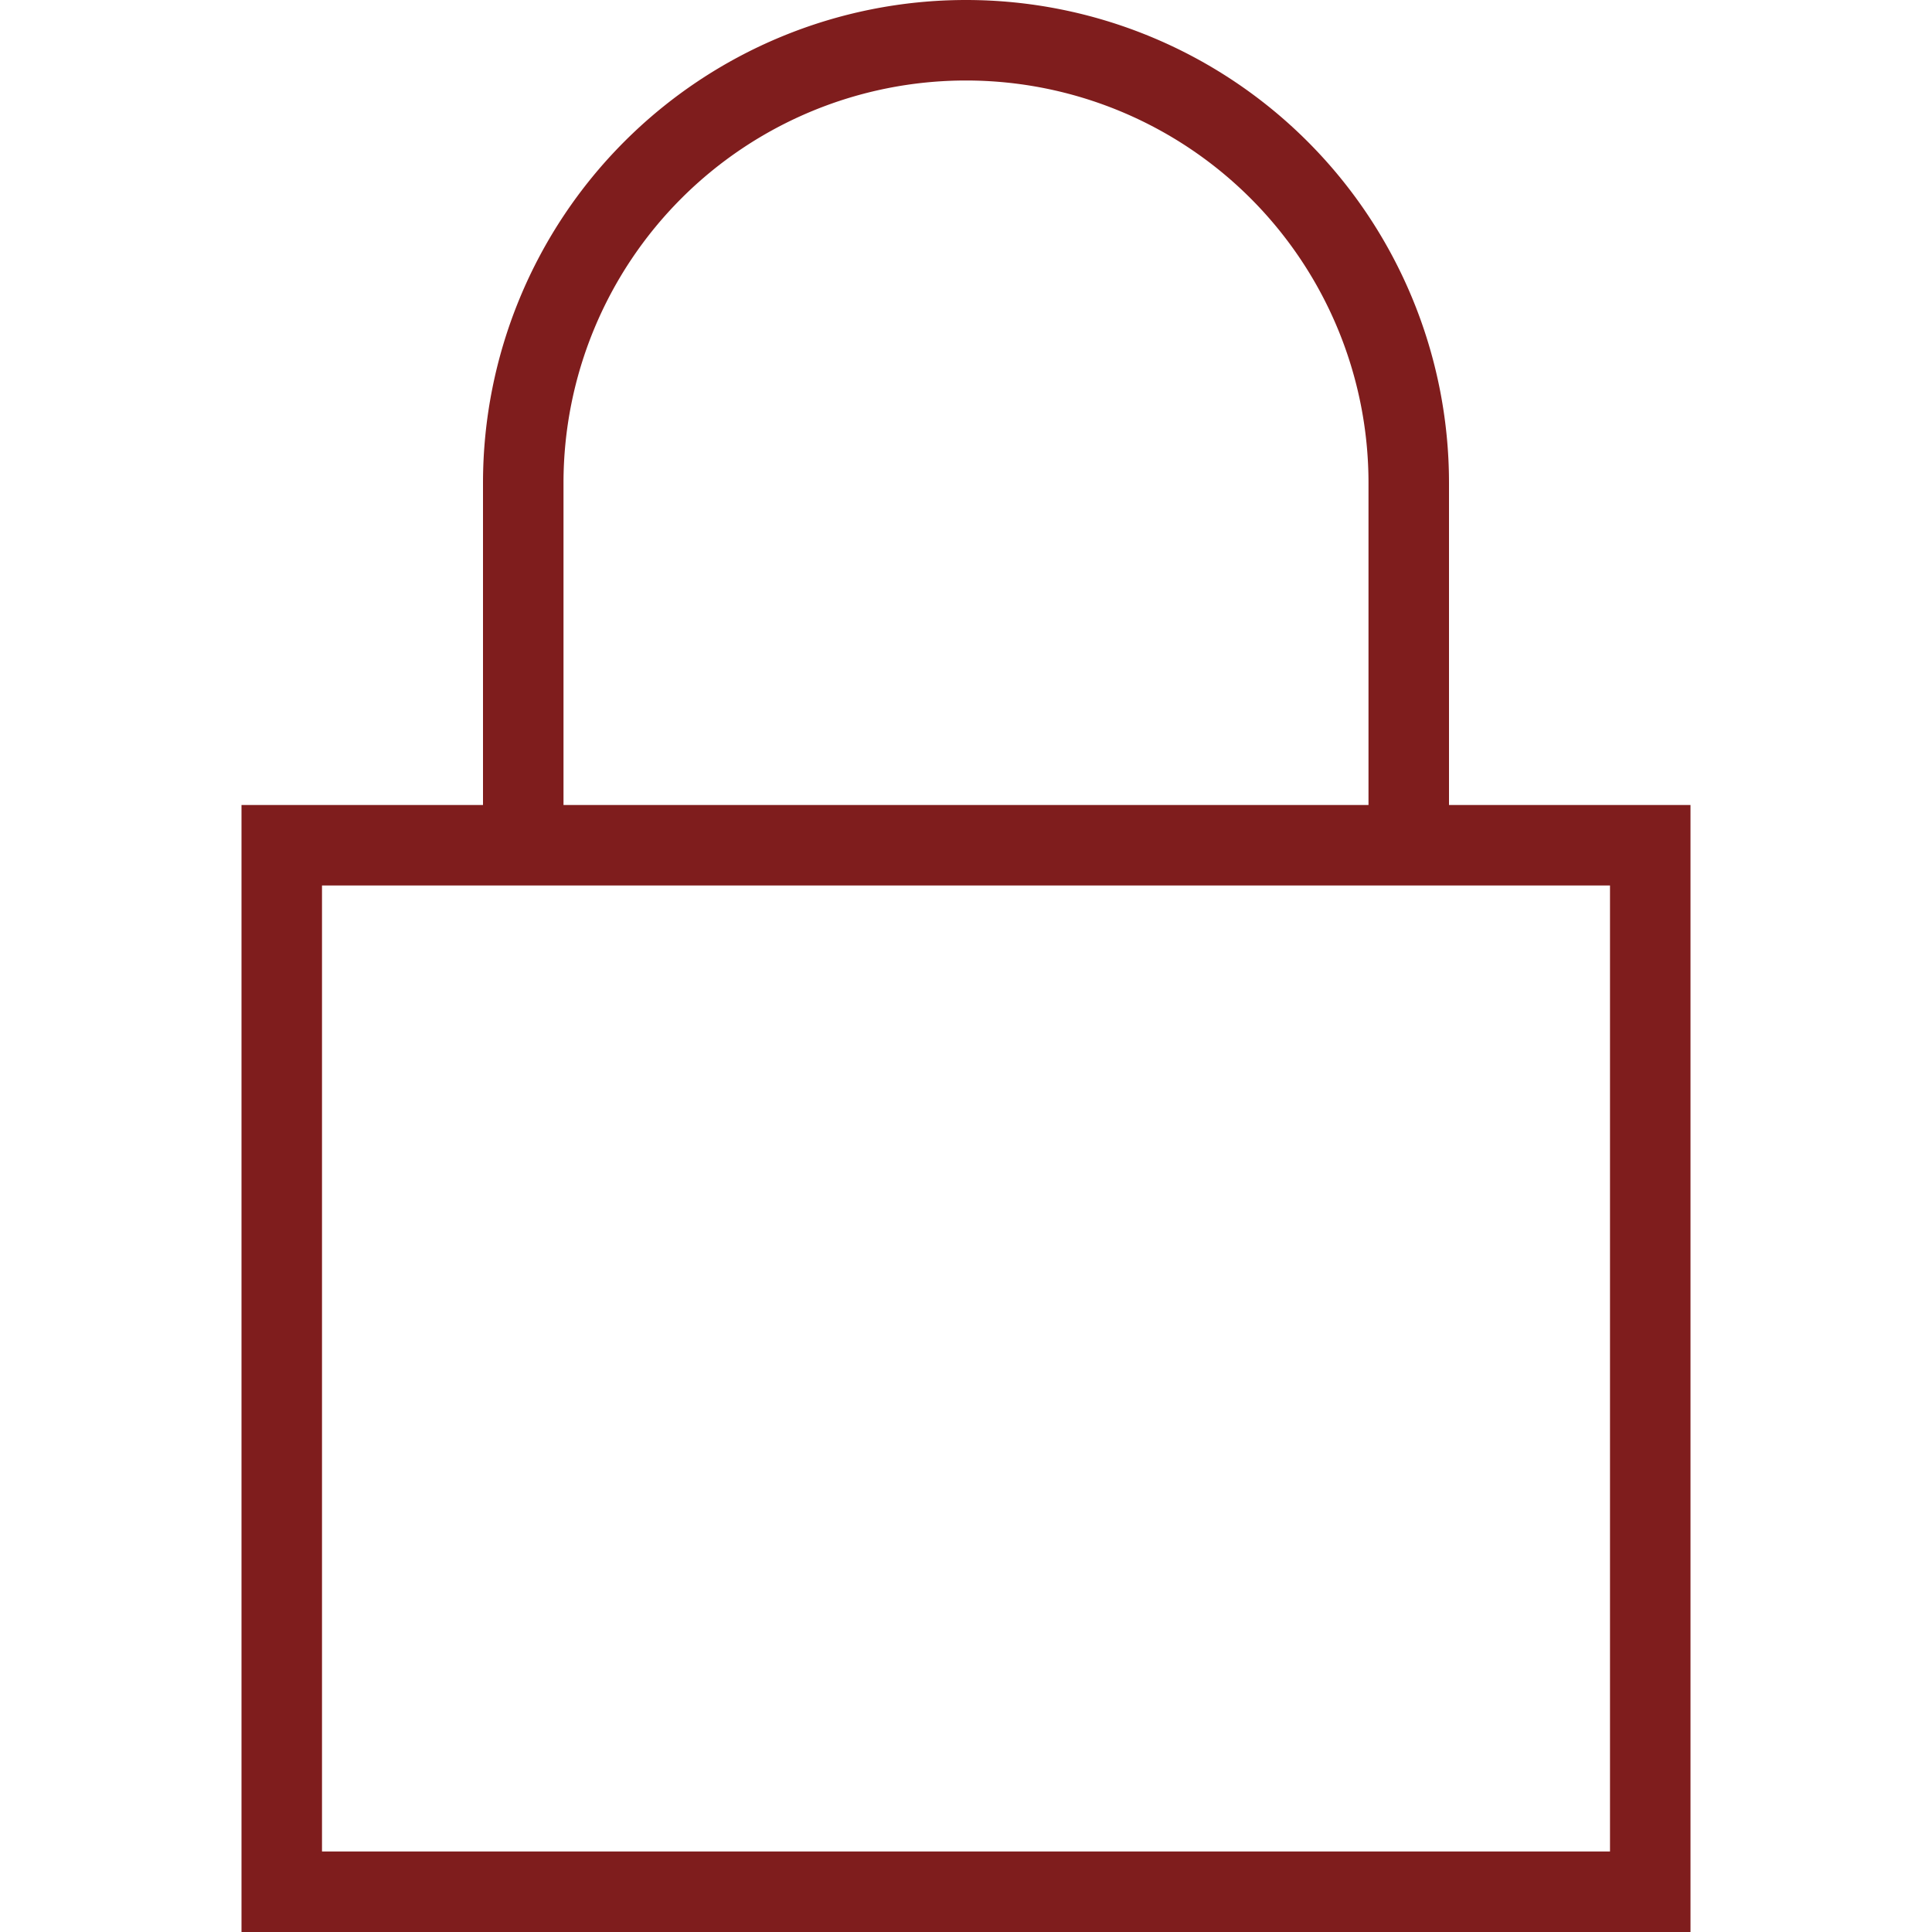 <?xml version="1.0" encoding="utf-8"?><svg xmlns="http://www.w3.org/2000/svg" viewBox="0 0 24 24"><path d="M6,6A6,6,0,0,1,18,6v4h3V24H3V10H6Zm14,5H4V23H20ZM7,6v4H17V6A5,5,0,0,0,7,6Z" fill="#7f1d1d" fill-rule="evenodd"/></svg>
